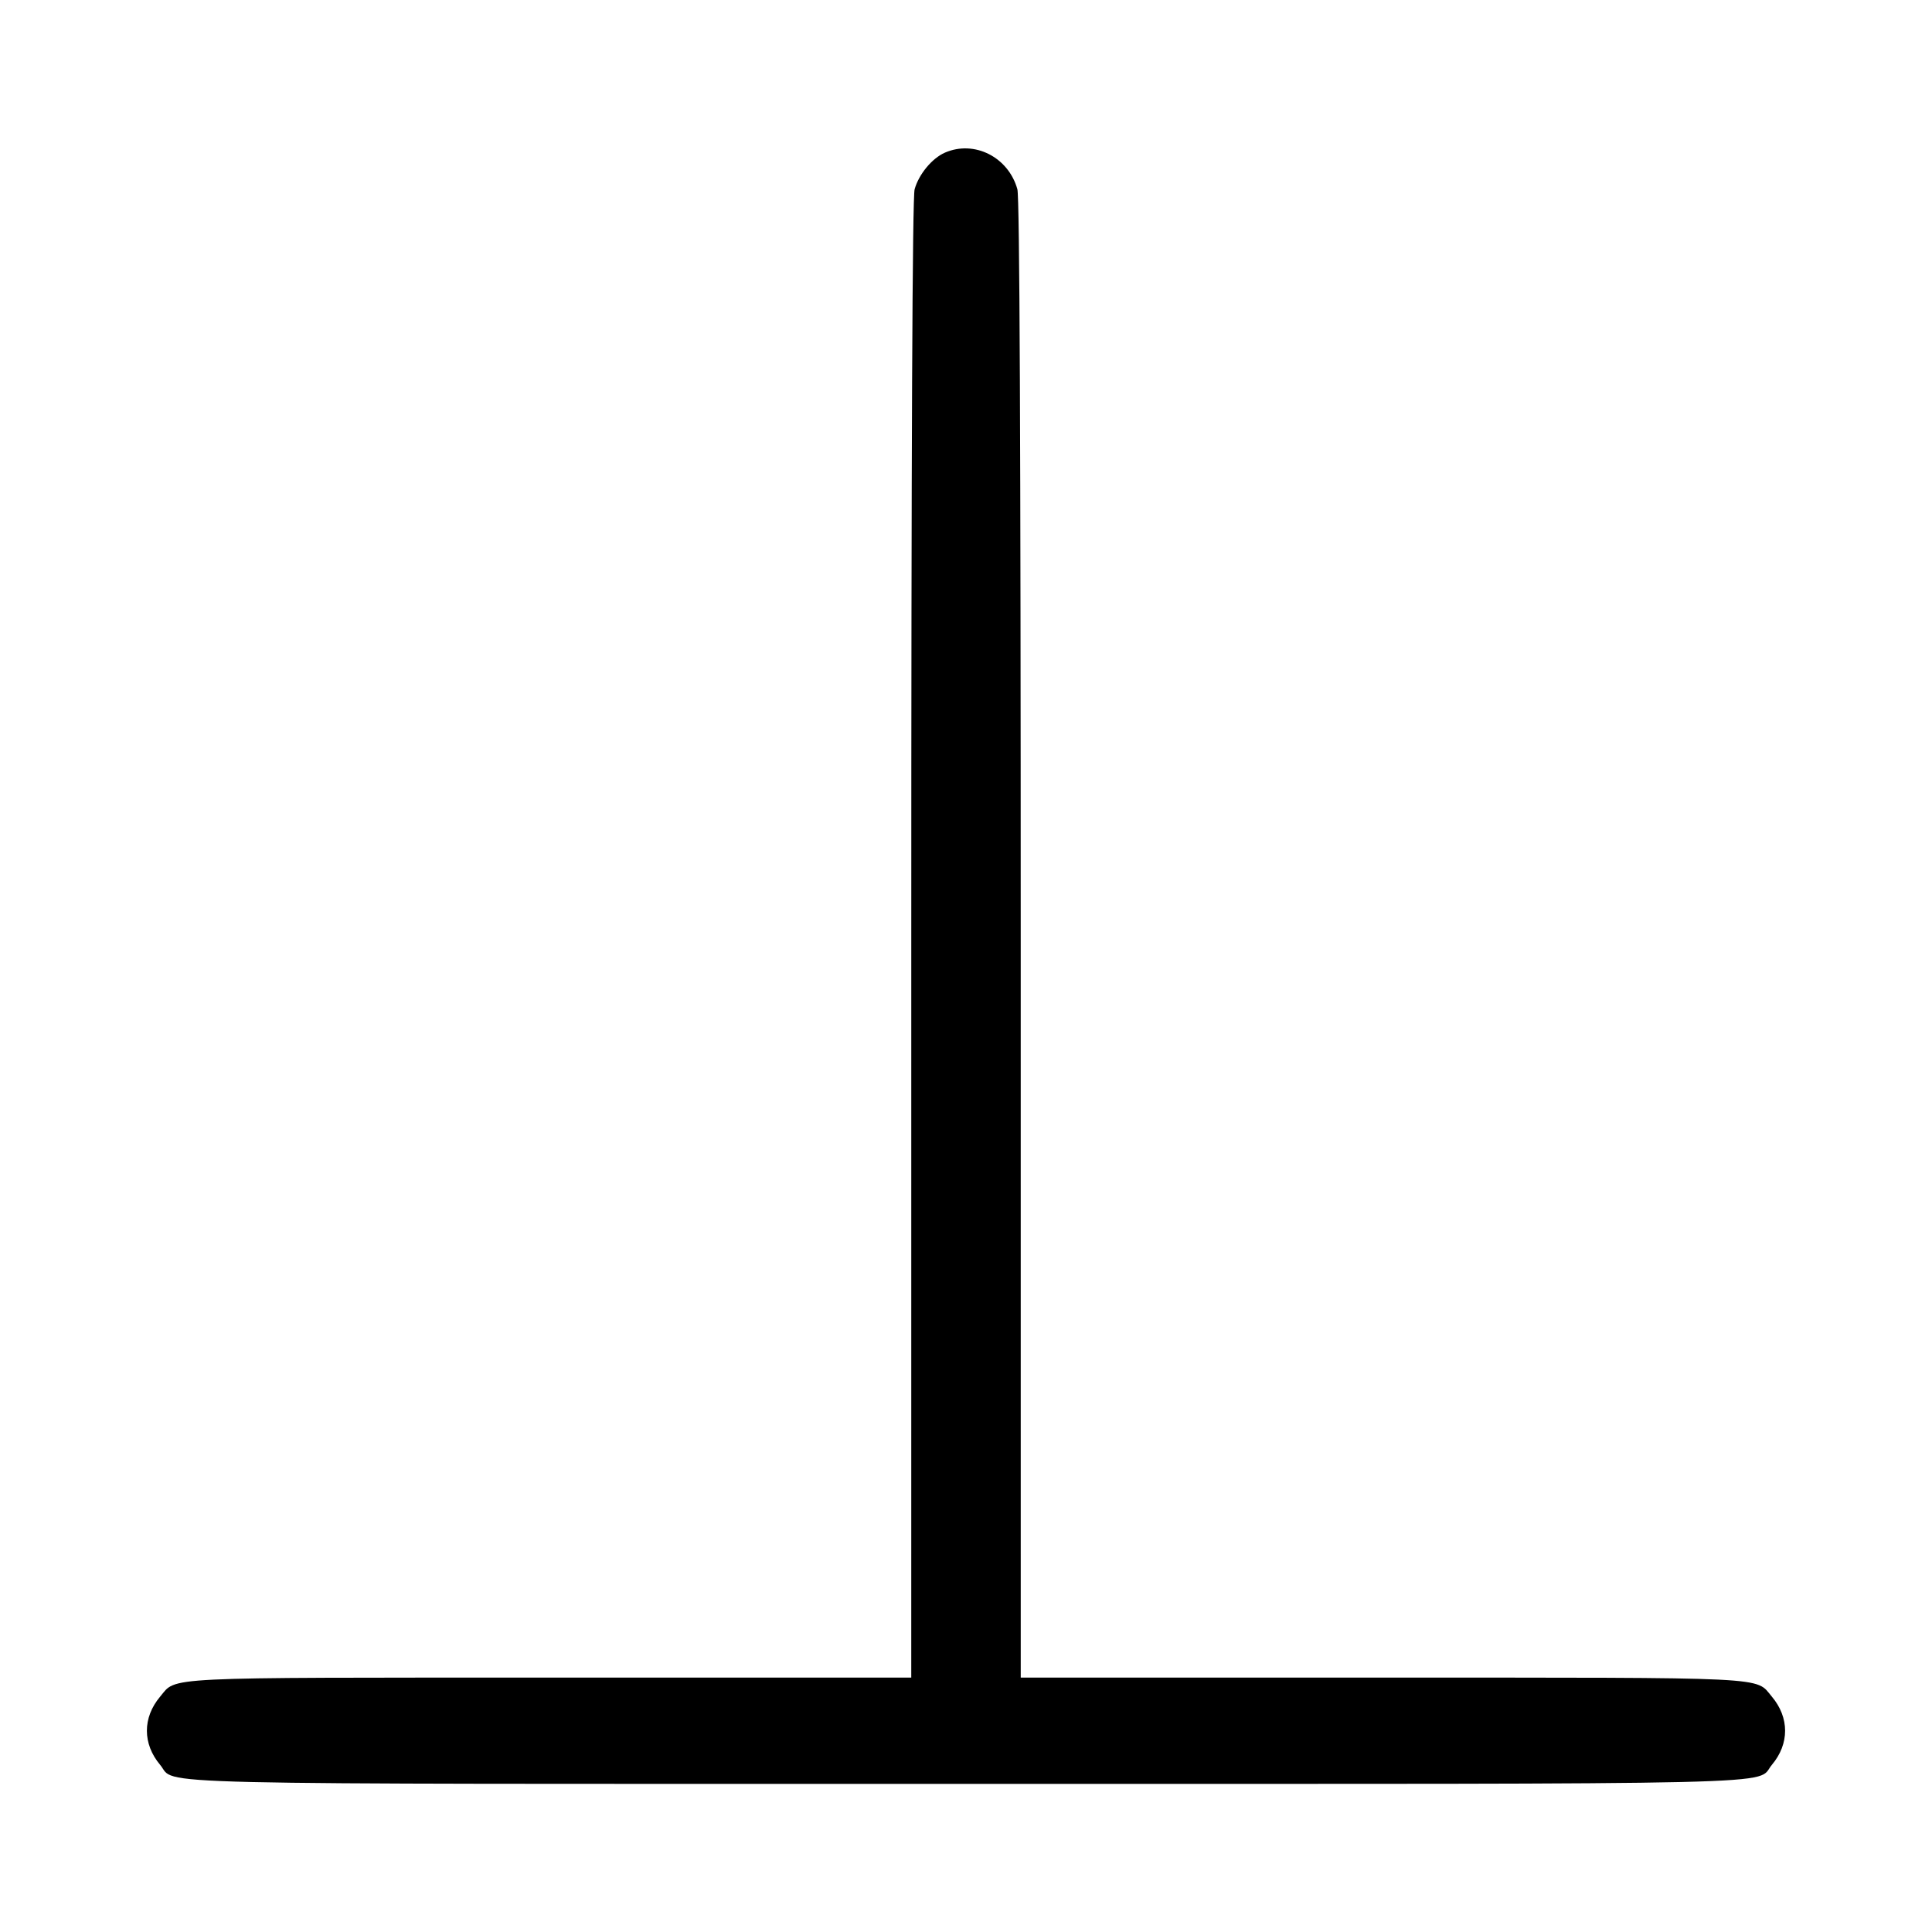 <svg width="1000" height="1000" viewBox="0 0 1000 1000" version="1.1" id="svg5" sodipodi:docname="上.svg" inkscape:version="1.2.1 (9c6d41e410, 2022-07-14)" xmlns:inkscape="http://www.inkscape.org/namespaces/inkscape" xmlns:sodipodi="http://sodipodi.sourceforge.net/DTD/sodipodi-0.dtd" xmlns="http://www.w3.org/2000/svg" xmlns:svg="http://www.w3.org/2000/svg"><path d="M489.084 79.011 C 482.430 81.909,475.559 90.218,473.407 97.968 C 472.246 102.149,471.682 228.566,471.676 486.250 L 471.667 868.333 284.946 868.333 C 80.806 868.333,91.613 867.807,82.883 878.182 C 73.744 889.043,73.752 902.633,82.903 913.508 C 91.785 924.064,60.782 923.333,500.000 923.333 C 939.313 923.333,908.212 924.068,917.117 913.484 C 926.256 902.624,926.248 889.033,917.097 878.158 C 908.390 867.810,919.144 868.333,715.054 868.333 L 528.333 868.333 528.324 486.250 C 528.318 228.566,527.754 102.149,526.593 97.968 C 521.963 81.297,504.315 72.377,489.084 79.011 " stroke="none" fill-rule="evenodd" fill="#000000"></path></svg>